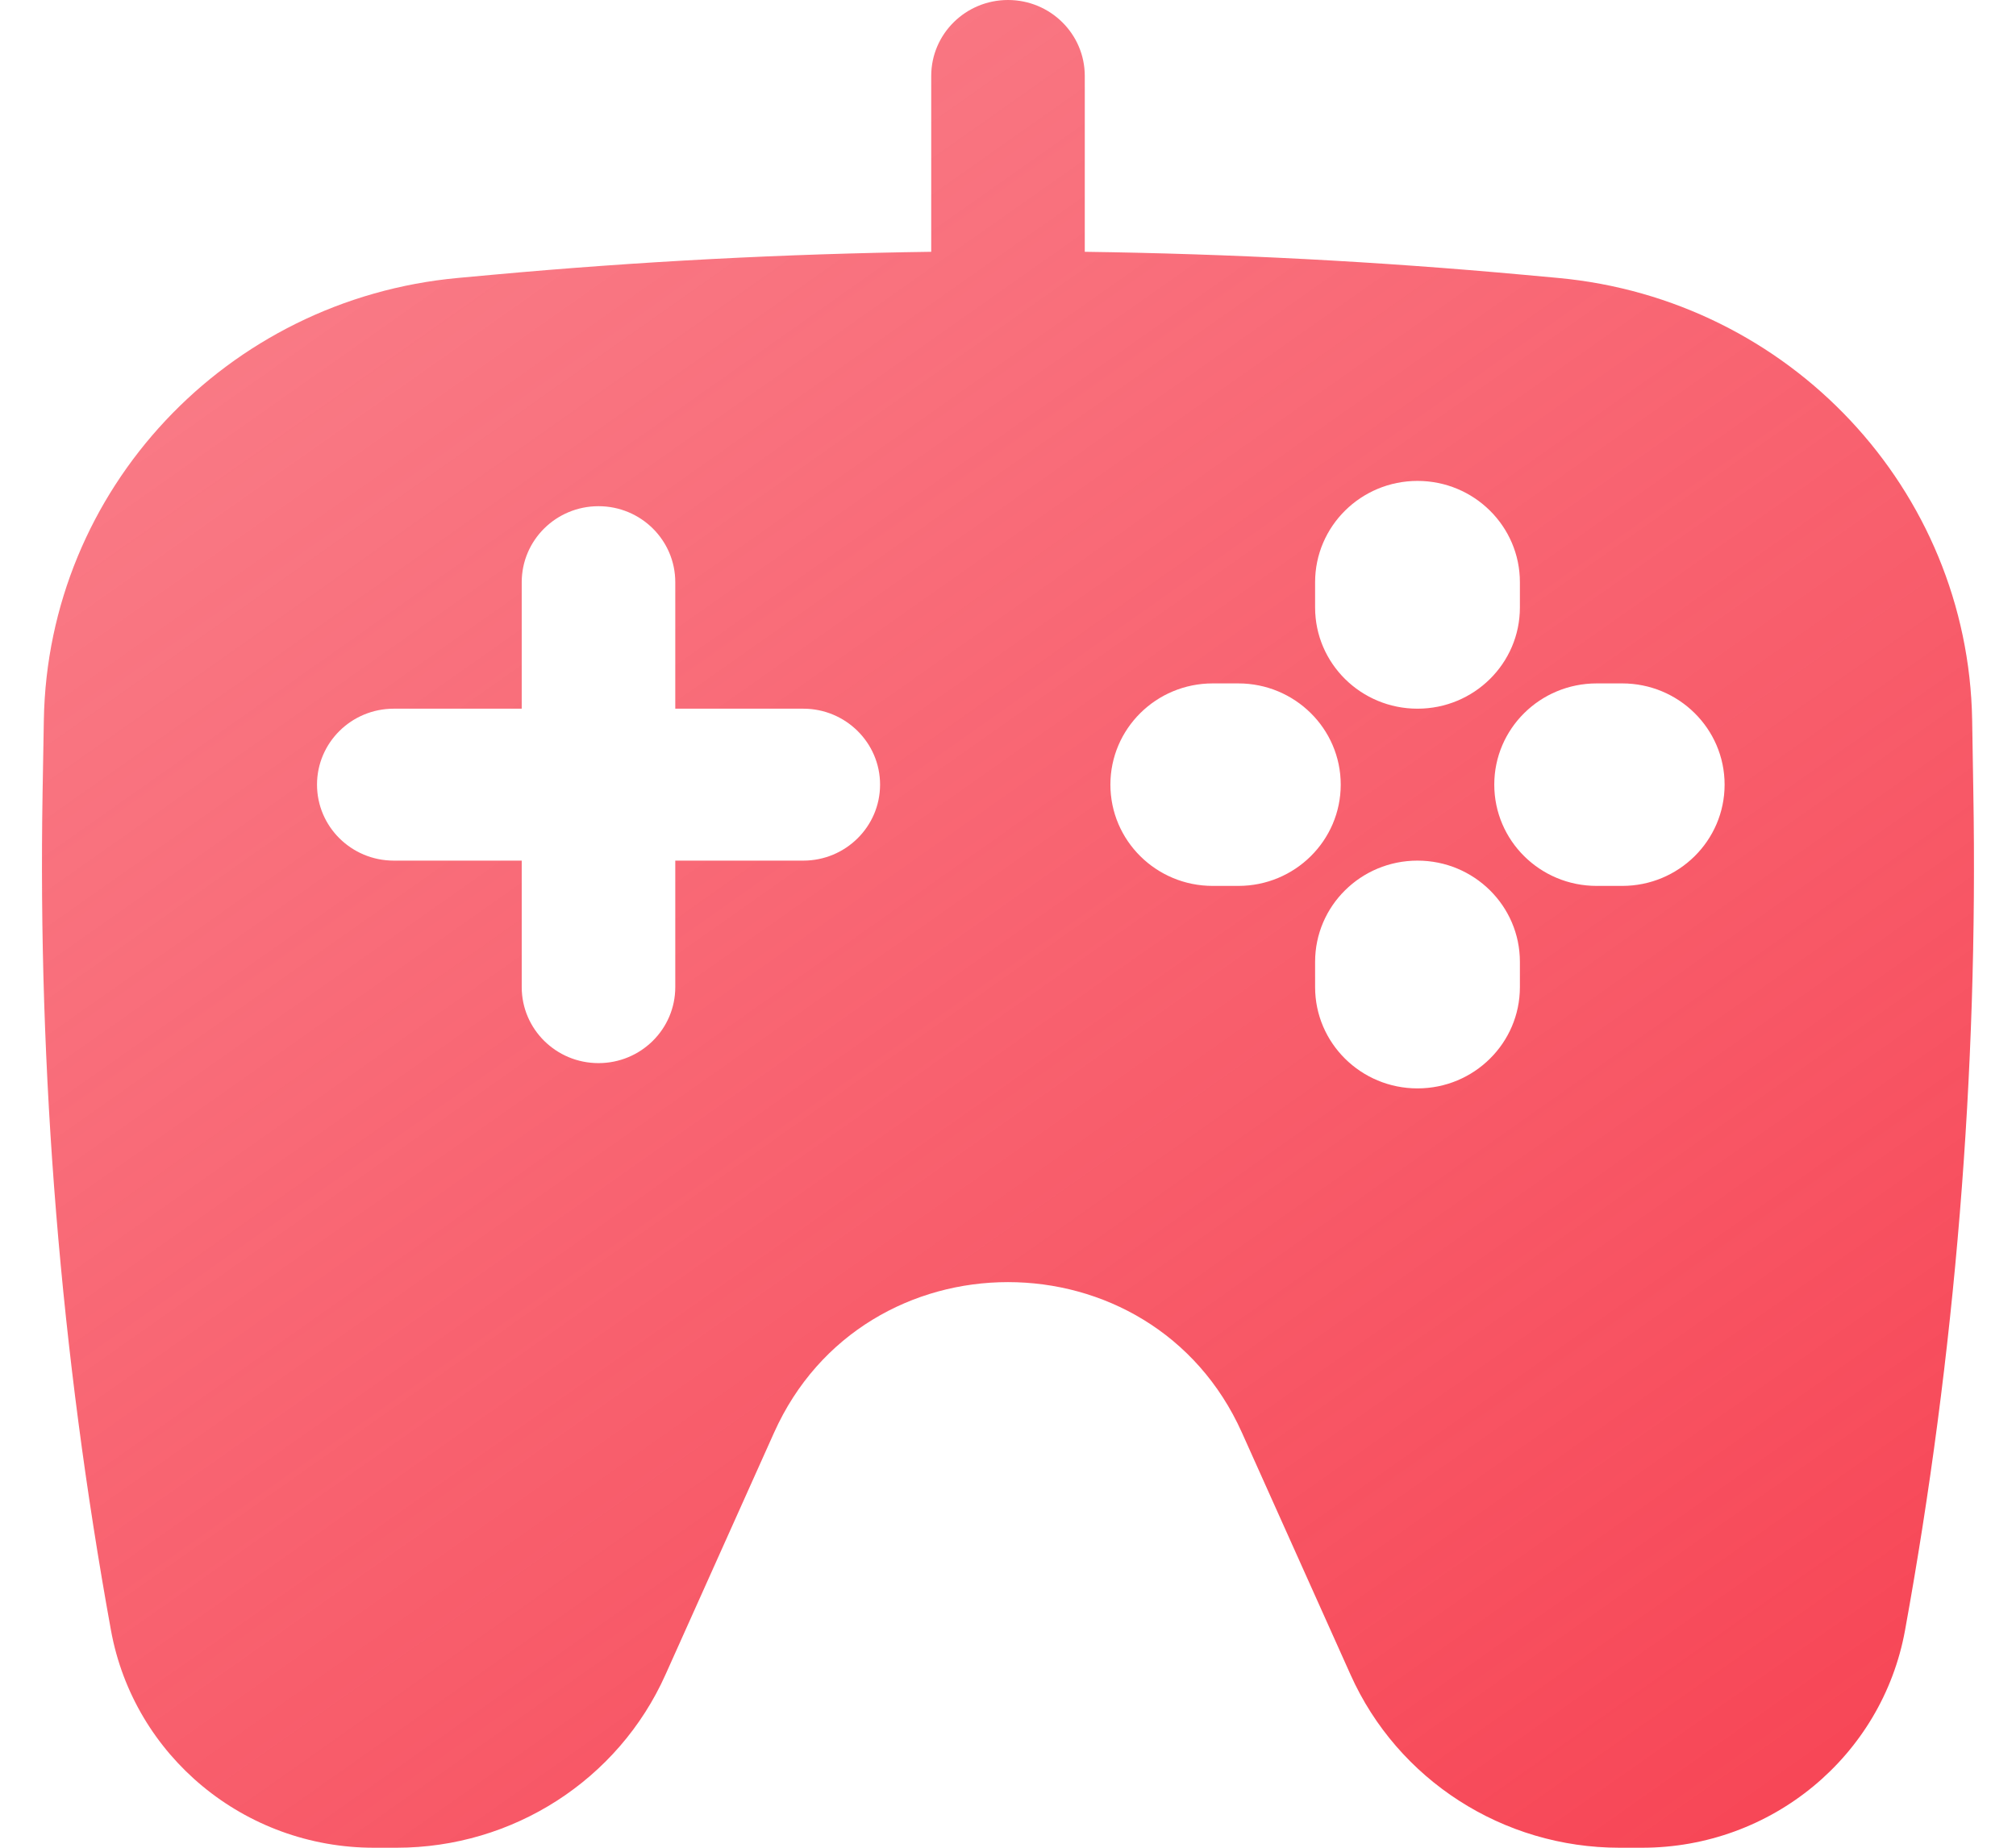 <svg width="24" height="22" viewBox="0 0 24 22" fill="none" xmlns="http://www.w3.org/2000/svg">
<path fill-rule="evenodd" clip-rule="evenodd" d="M12 0C12.505 0 12.914 0.405 12.914 0.904V2.998C14.659 3.022 16.402 3.113 18.141 3.272L18.545 3.309C21.305 3.562 23.431 5.829 23.478 8.571L23.492 9.431C23.55 12.776 23.277 16.119 22.679 19.411C22.406 20.91 21.088 22 19.549 22H19.279C17.894 22 16.639 21.193 16.078 19.94L14.785 17.058C13.714 14.668 10.286 14.668 9.215 17.058L7.922 19.94C7.361 21.193 6.106 22 4.721 22H4.451C2.912 22 1.594 20.91 1.321 19.411C0.723 16.119 0.45 12.776 0.507 9.431L0.522 8.571C0.569 5.829 2.695 3.562 5.455 3.309L5.859 3.272C7.598 3.113 9.341 3.022 11.086 2.998V0.904C11.086 0.405 11.495 0 12 0ZM18.094 6.932C18.094 6.266 17.548 5.726 16.875 5.726C16.202 5.726 15.656 6.266 15.656 6.932V7.233C15.656 7.899 16.202 8.438 16.875 8.438C17.548 8.438 18.094 7.899 18.094 7.233V6.932ZM7.125 6.027C7.63 6.027 8.039 6.432 8.039 6.932V8.438H9.563C10.067 8.438 10.477 8.843 10.477 9.342C10.477 9.842 10.067 10.247 9.563 10.247H8.039V11.753C8.039 12.253 7.63 12.658 7.125 12.658C6.62 12.658 6.211 12.253 6.211 11.753V10.247H4.688C4.183 10.247 3.774 9.842 3.774 9.342C3.774 8.843 4.183 8.438 4.688 8.438H6.211V6.932C6.211 6.432 6.62 6.027 7.125 6.027ZM16.875 10.247C17.548 10.247 18.094 10.786 18.094 11.452V11.753C18.094 12.419 17.548 12.959 16.875 12.959C16.202 12.959 15.656 12.419 15.656 11.753V11.452C15.656 10.786 16.202 10.247 16.875 10.247ZM19.312 10.548C19.985 10.548 20.531 10.008 20.531 9.342C20.531 8.677 19.985 8.137 19.312 8.137H19.008C18.334 8.137 17.789 8.677 17.789 9.342C17.789 10.008 18.334 10.548 19.008 10.548H19.312ZM15.961 9.342C15.961 10.008 15.415 10.548 14.742 10.548H14.437C13.764 10.548 13.219 10.008 13.219 9.342C13.219 8.677 13.764 8.137 14.437 8.137H14.742C15.415 8.137 15.961 8.677 15.961 9.342Z" fill="url(#paint0_linear_2_2972)"/>
<defs>
<linearGradient id="paint0_linear_2_2972" x1="21.471" y1="21.124" x2="5.923" y2="-0.944" gradientUnits="userSpaceOnUse">
<stop stop-color="#F74757"/>
<stop offset="1" stop-color="#F74757" stop-opacity="0.7"/>
</linearGradient>
</defs>
</svg>
